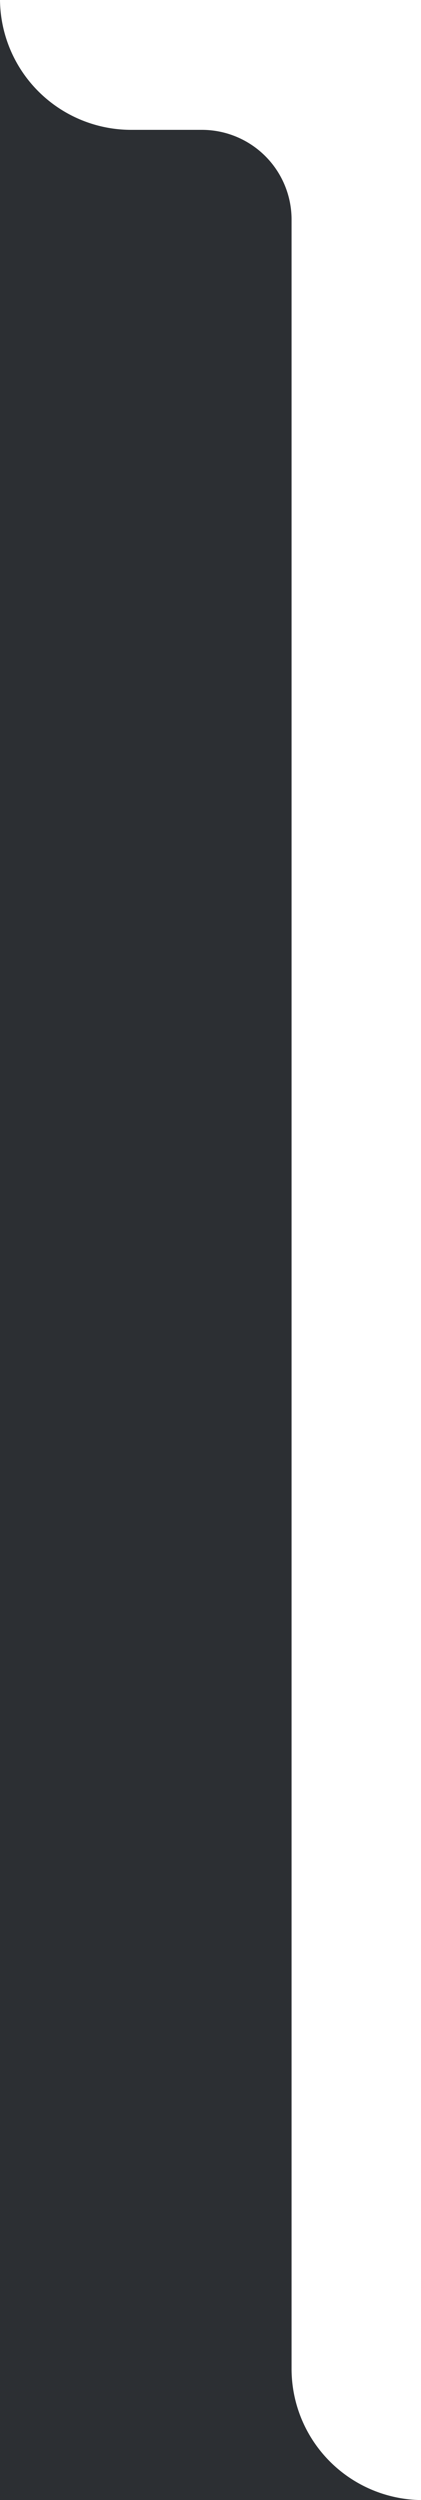 <svg xmlns="http://www.w3.org/2000/svg" width="112.624" height="668.733" viewBox="0 0 112.624 668.733">
  <path id="bg" d="M113.623,658H1V-10.733A35.1,35.1,0,0,0,36,24H55A24,24,0,0,1,79,48V623a35.115,35.115,0,0,0,34.623,35Z" transform="translate(-1 10.733)" fill="#2c2f33"/>
</svg>

